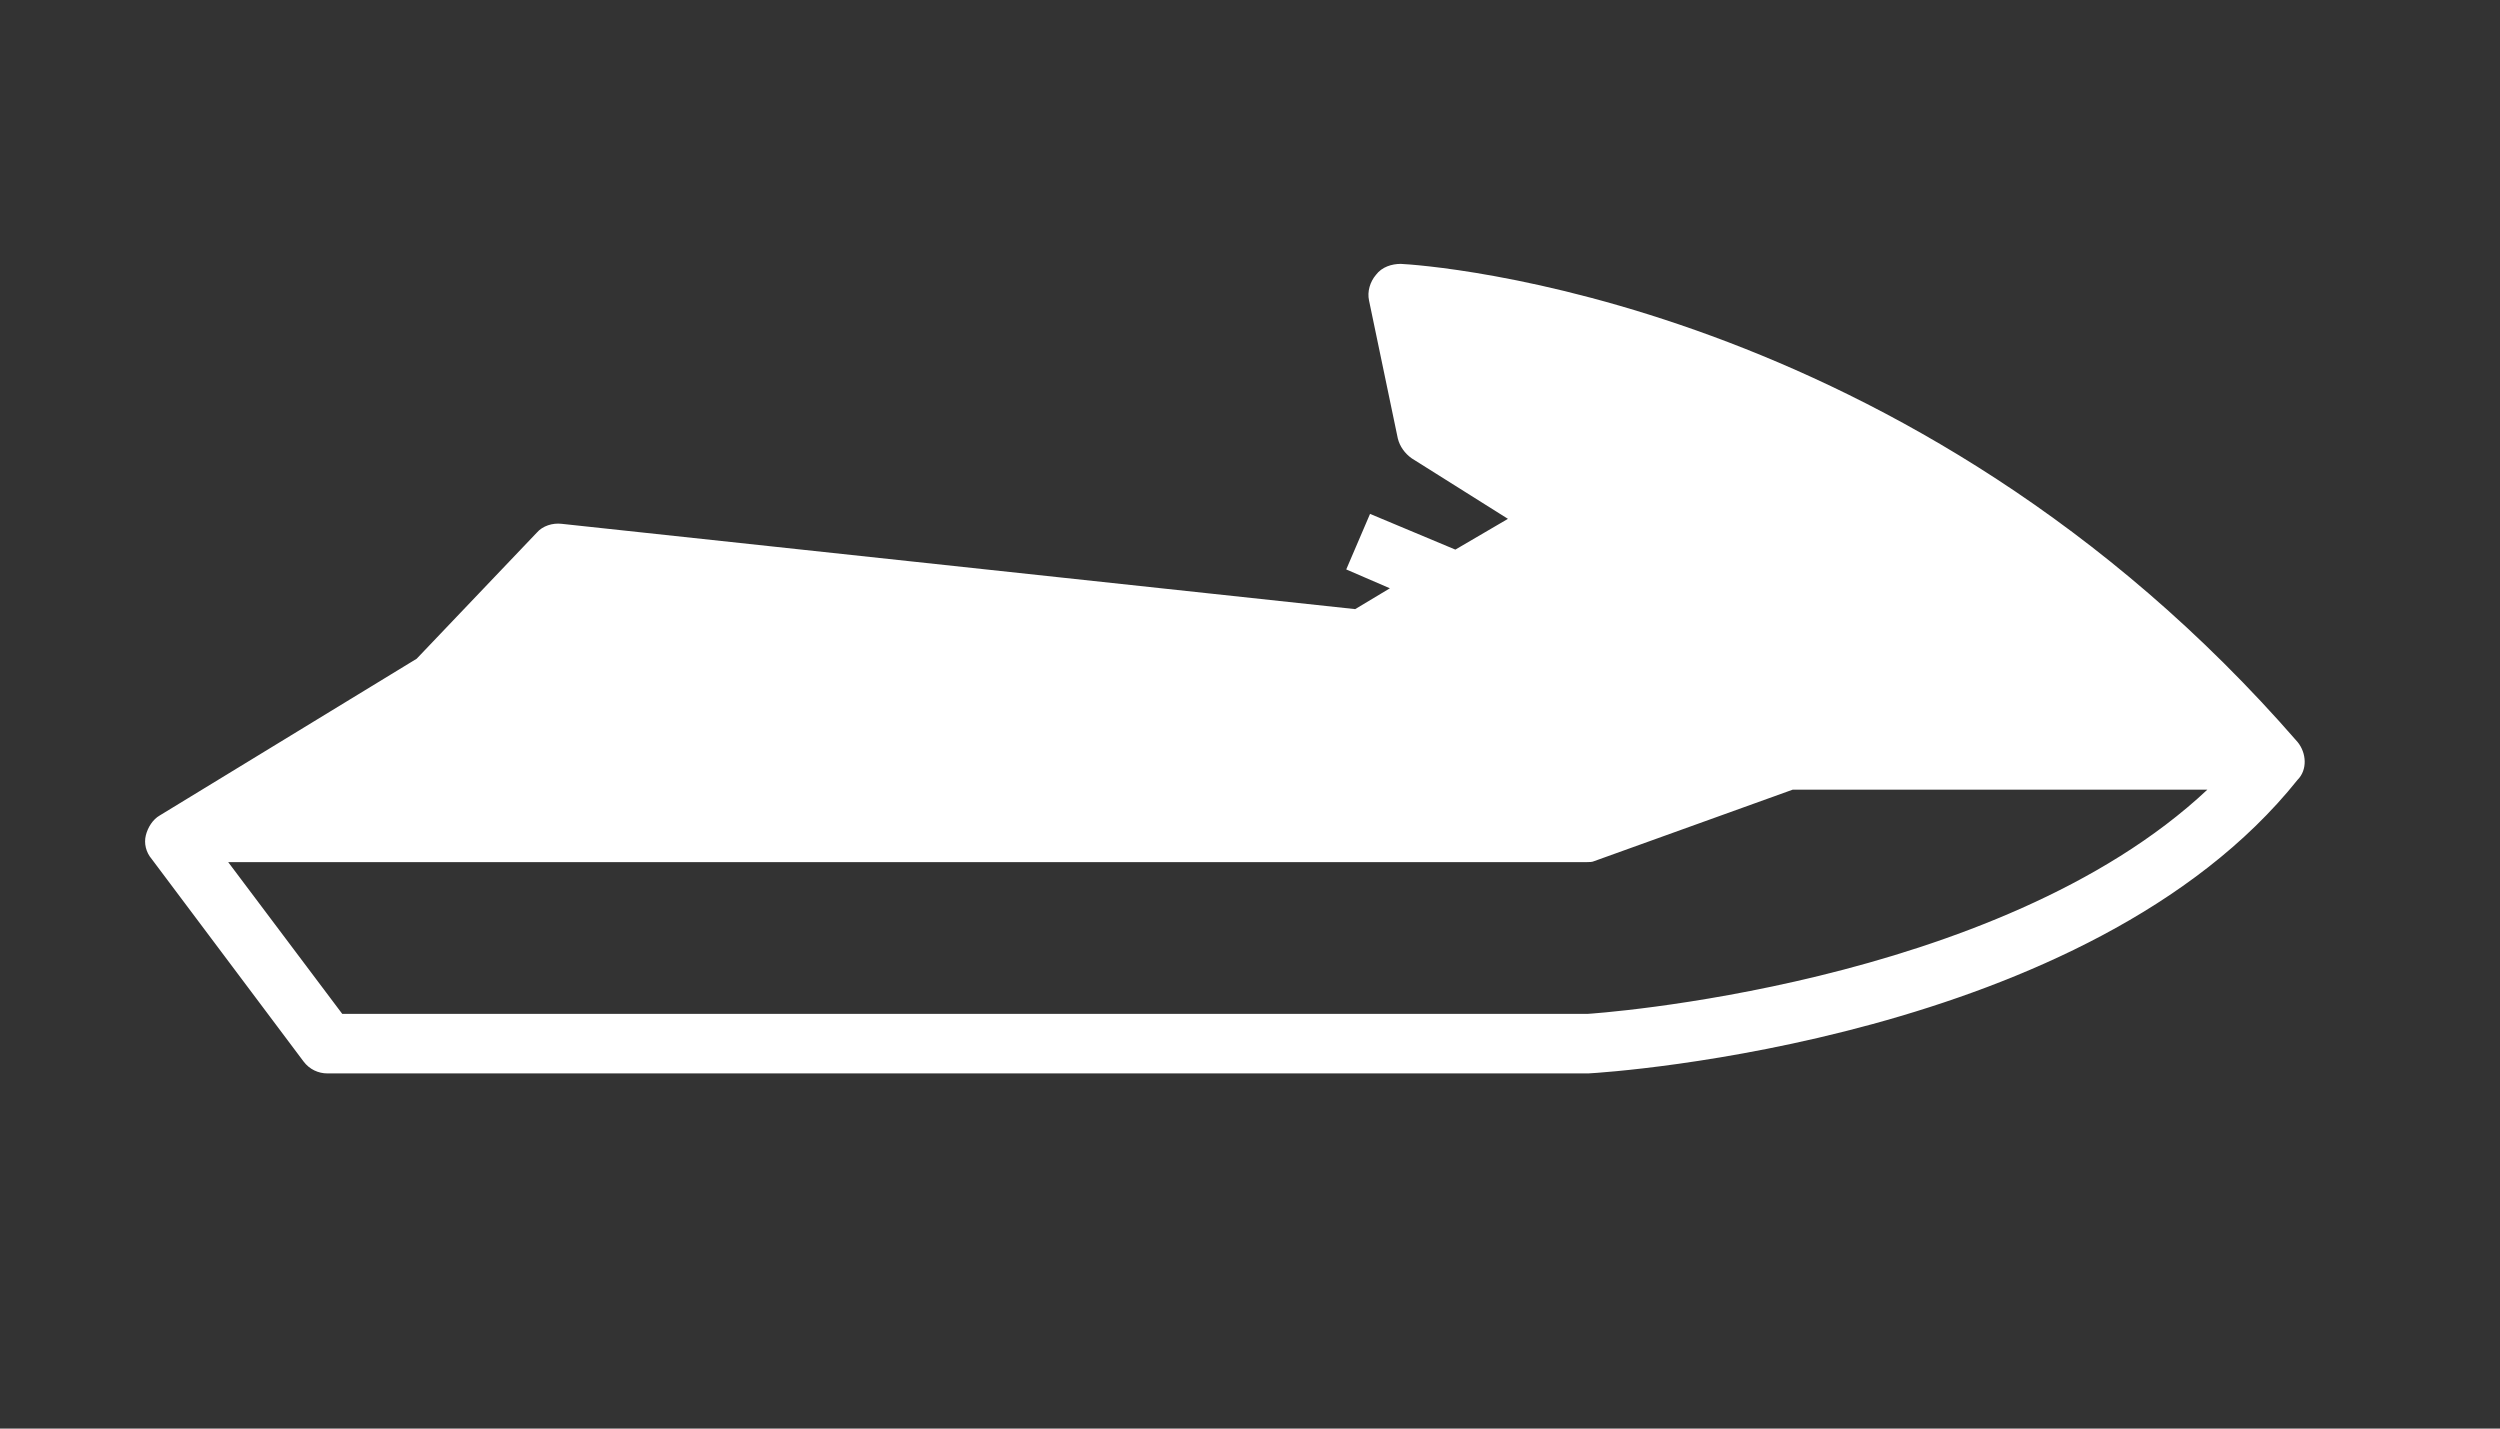 <?xml version="1.0" encoding="utf-8"?>
<!-- Generator: Adobe Illustrator 26.1.0, SVG Export Plug-In . SVG Version: 6.00 Build 0)  -->
<svg version="1.1" id="Layer_1" xmlns="http://www.w3.org/2000/svg" xmlns:xlink="http://www.w3.org/1999/xlink" x="0px" y="0px"
	 viewBox="0 0 252 144" style="enable-background:new 0 0 252 144;" xml:space="preserve">
<rect x="0" y="0" width="252" height="144" fill="#333333" stroke="none"/>
<style type="text/css">
	.st0{fill:#FFFFFF;}
</style>
<path class="st0" d="M231.6,74.8c-39.1-45-88.3-48.1-90.4-48.2c-0.9,0-1.9,0.3-2.5,1.1c-0.6,0.7-0.9,1.7-0.7,2.6l2.9,13.9
	c0.2,0.8,0.7,1.5,1.4,2l9.7,6.1l-5.3,3.1l-8.6-3.6l-2.4,5.6l4.4,1.9l-3.5,2.1l-80-8.6c-0.9-0.1-1.9,0.2-2.5,0.9L42,66.4L16.1,82.2
	c-0.7,0.4-1.2,1.2-1.4,2c-0.2,0.8,0,1.7,0.6,2.4l15.3,20.4c0.6,0.8,1.5,1.2,2.4,1.2l127.1,0c2.1-0.1,50.5-3.3,71.5-29.6
	C232.6,77.6,232.5,75.9,231.6,74.8z M160,102.2H34.5L23,86.9h137c0.2,0,0.5,0,0.7-0.1l20-7.2h41.8C201.3,99.5,160.2,102.2,160,102.2
	z"/>
</svg>
